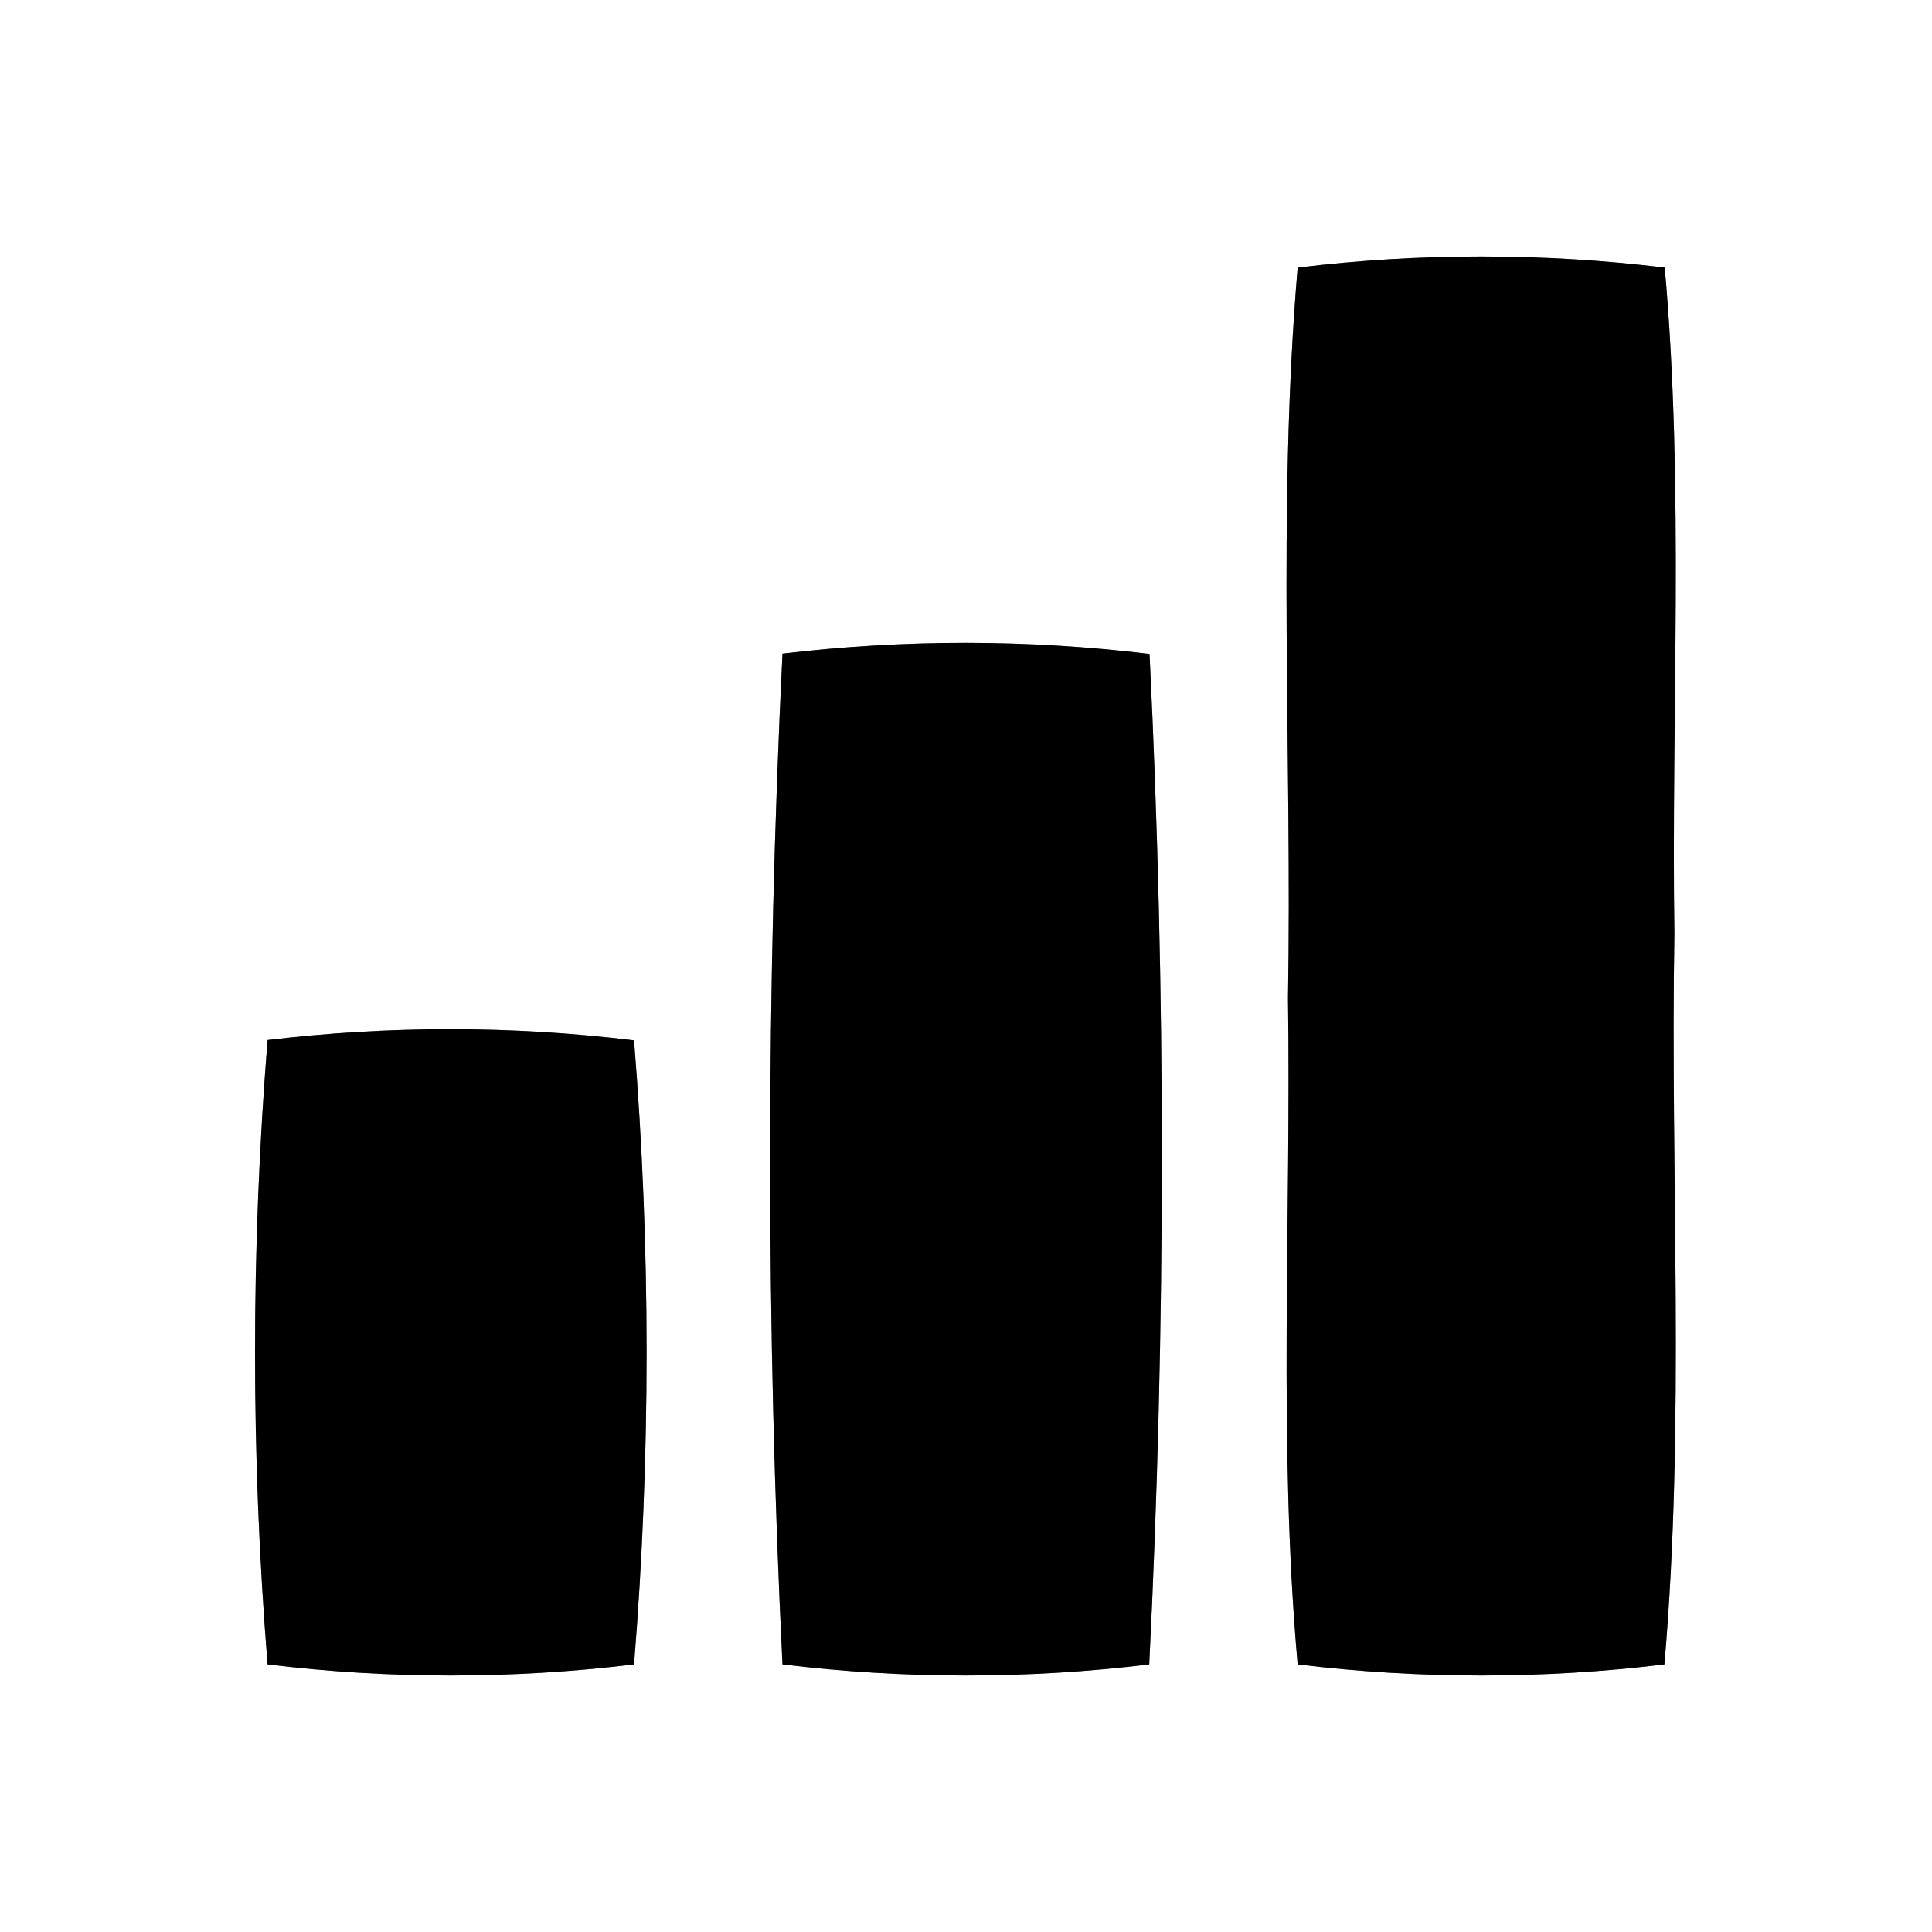 <?xml version="1.0" encoding="UTF-8" ?>
<!DOCTYPE svg PUBLIC "-//W3C//DTD SVG 1.1//EN" "http://www.w3.org/Graphics/SVG/1.1/DTD/svg11.dtd">
<svg width="60pt" height="60pt" viewBox="0 0 60 60" version="1.1" xmlns="http://www.w3.org/2000/svg">
<rect x="0" y="0" width="60" height="60" fill="#808080" stroke="none"/>
<g id="#ffffffff">
<path fill="#ffffff" opacity="1.00" d=" M 0.00 0.00 L 60.00 0.00 L 60.00 60.00 L 0.00 60.00 L 0.00 0.00 M 40.30 8.31 C 39.66 15.85 40.13 23.43 40.00 31.00 C 40.10 37.90 39.69 44.81 40.30 51.69 C 44.09 52.15 47.91 52.15 51.69 51.69 C 52.34 44.14 51.87 36.56 52.00 29.00 C 51.90 22.10 52.31 15.19 51.70 8.31 C 47.91 7.85 44.09 7.85 40.30 8.31 M 24.30 20.30 C 23.79 30.75 23.79 41.25 24.30 51.69 C 28.09 52.15 31.91 52.15 35.69 51.69 C 36.21 41.25 36.21 30.75 35.70 20.31 C 31.91 19.85 28.09 19.85 24.30 20.30 M 8.31 32.30 C 7.79 38.75 7.79 45.25 8.31 51.69 C 12.09 52.15 15.91 52.15 19.69 51.69 C 20.21 45.25 20.21 38.75 19.69 32.31 C 15.91 31.85 12.09 31.85 8.31 32.30 Z" />
</g>
<g id="#000000ff">
<path fill="#000000" opacity="1.00" d=" M 40.30 8.31 C 44.09 7.85 47.91 7.85 51.70 8.31 C 52.31 15.19 51.90 22.10 52.00 29.00 C 51.87 36.56 52.34 44.14 51.69 51.69 C 47.91 52.15 44.09 52.15 40.30 51.69 C 39.69 44.81 40.10 37.90 40.00 31.00 C 40.13 23.43 39.66 15.85 40.30 8.31 Z" />
<path fill="#000000" opacity="1.00" d=" M 24.30 20.30 C 28.09 19.85 31.91 19.85 35.70 20.31 C 36.21 30.75 36.21 41.25 35.69 51.69 C 31.91 52.15 28.09 52.15 24.30 51.69 C 23.79 41.25 23.79 30.75 24.30 20.30 Z" />
<path fill="#000000" opacity="1.00" d=" M 8.31 32.30 C 12.09 31.85 15.91 31.85 19.69 32.31 C 20.21 38.75 20.21 45.25 19.69 51.69 C 15.91 52.15 12.09 52.15 8.31 51.69 C 7.79 45.25 7.79 38.75 8.31 32.30 Z" />
</g>
</svg>
